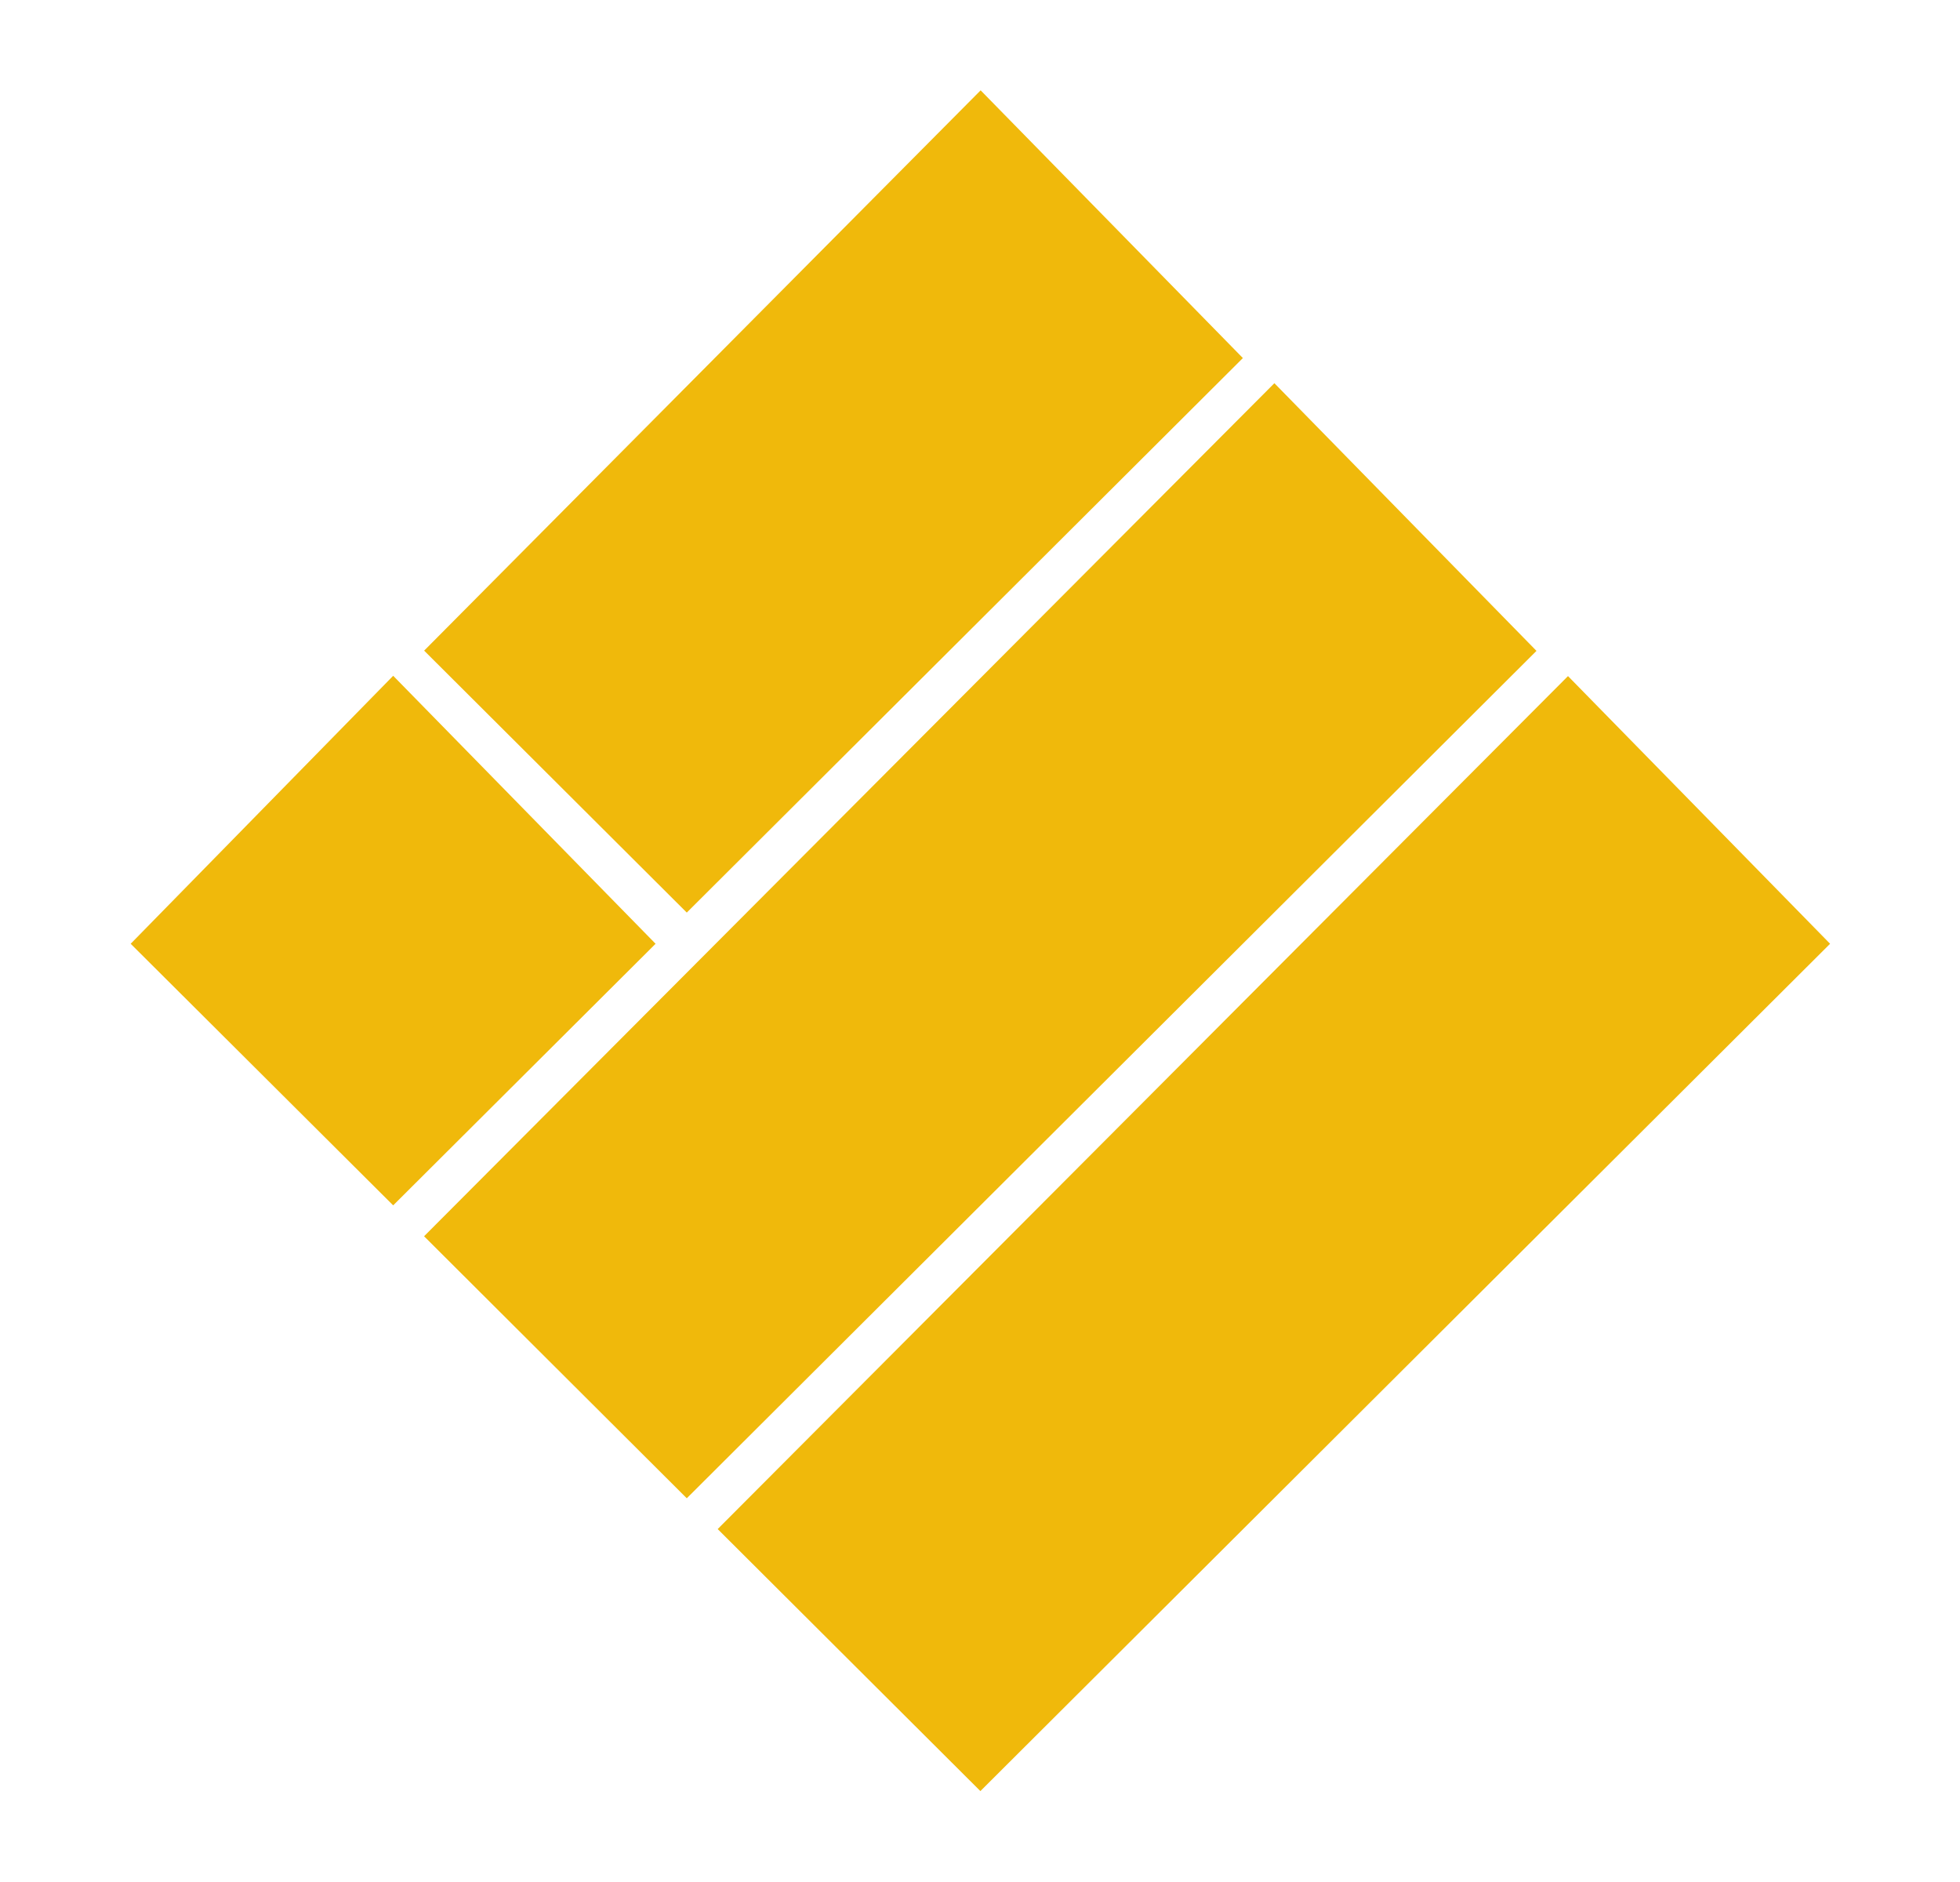 <svg width="25" height="24" viewBox="0 0 25 24" fill="none" xmlns="http://www.w3.org/2000/svg">
<path d="M12.505 2.042L14.973 4.561L8.76 10.755L6.293 8.295L12.505 2.042Z" fill="#F0B90B" stroke="#F0B90B" stroke-width="1.25"/>
<path d="M16.251 5.776L18.718 8.295L8.76 18.224L6.293 15.764L16.251 5.776Z" fill="#F0B90B" stroke="#F0B90B" stroke-width="1.25"/>
<path d="M5.015 9.511L7.482 12.03L5.015 14.489L2.547 12.03L5.015 9.511Z" fill="#F0B90B" stroke="#F0B90B" stroke-width="1.25"/>
<path d="M19.996 9.511L22.463 12.03L12.505 21.958L10.038 19.498L19.996 9.511Z" fill="#F0B90B" stroke="#F0B90B" stroke-width="1.25"/>
</svg>
